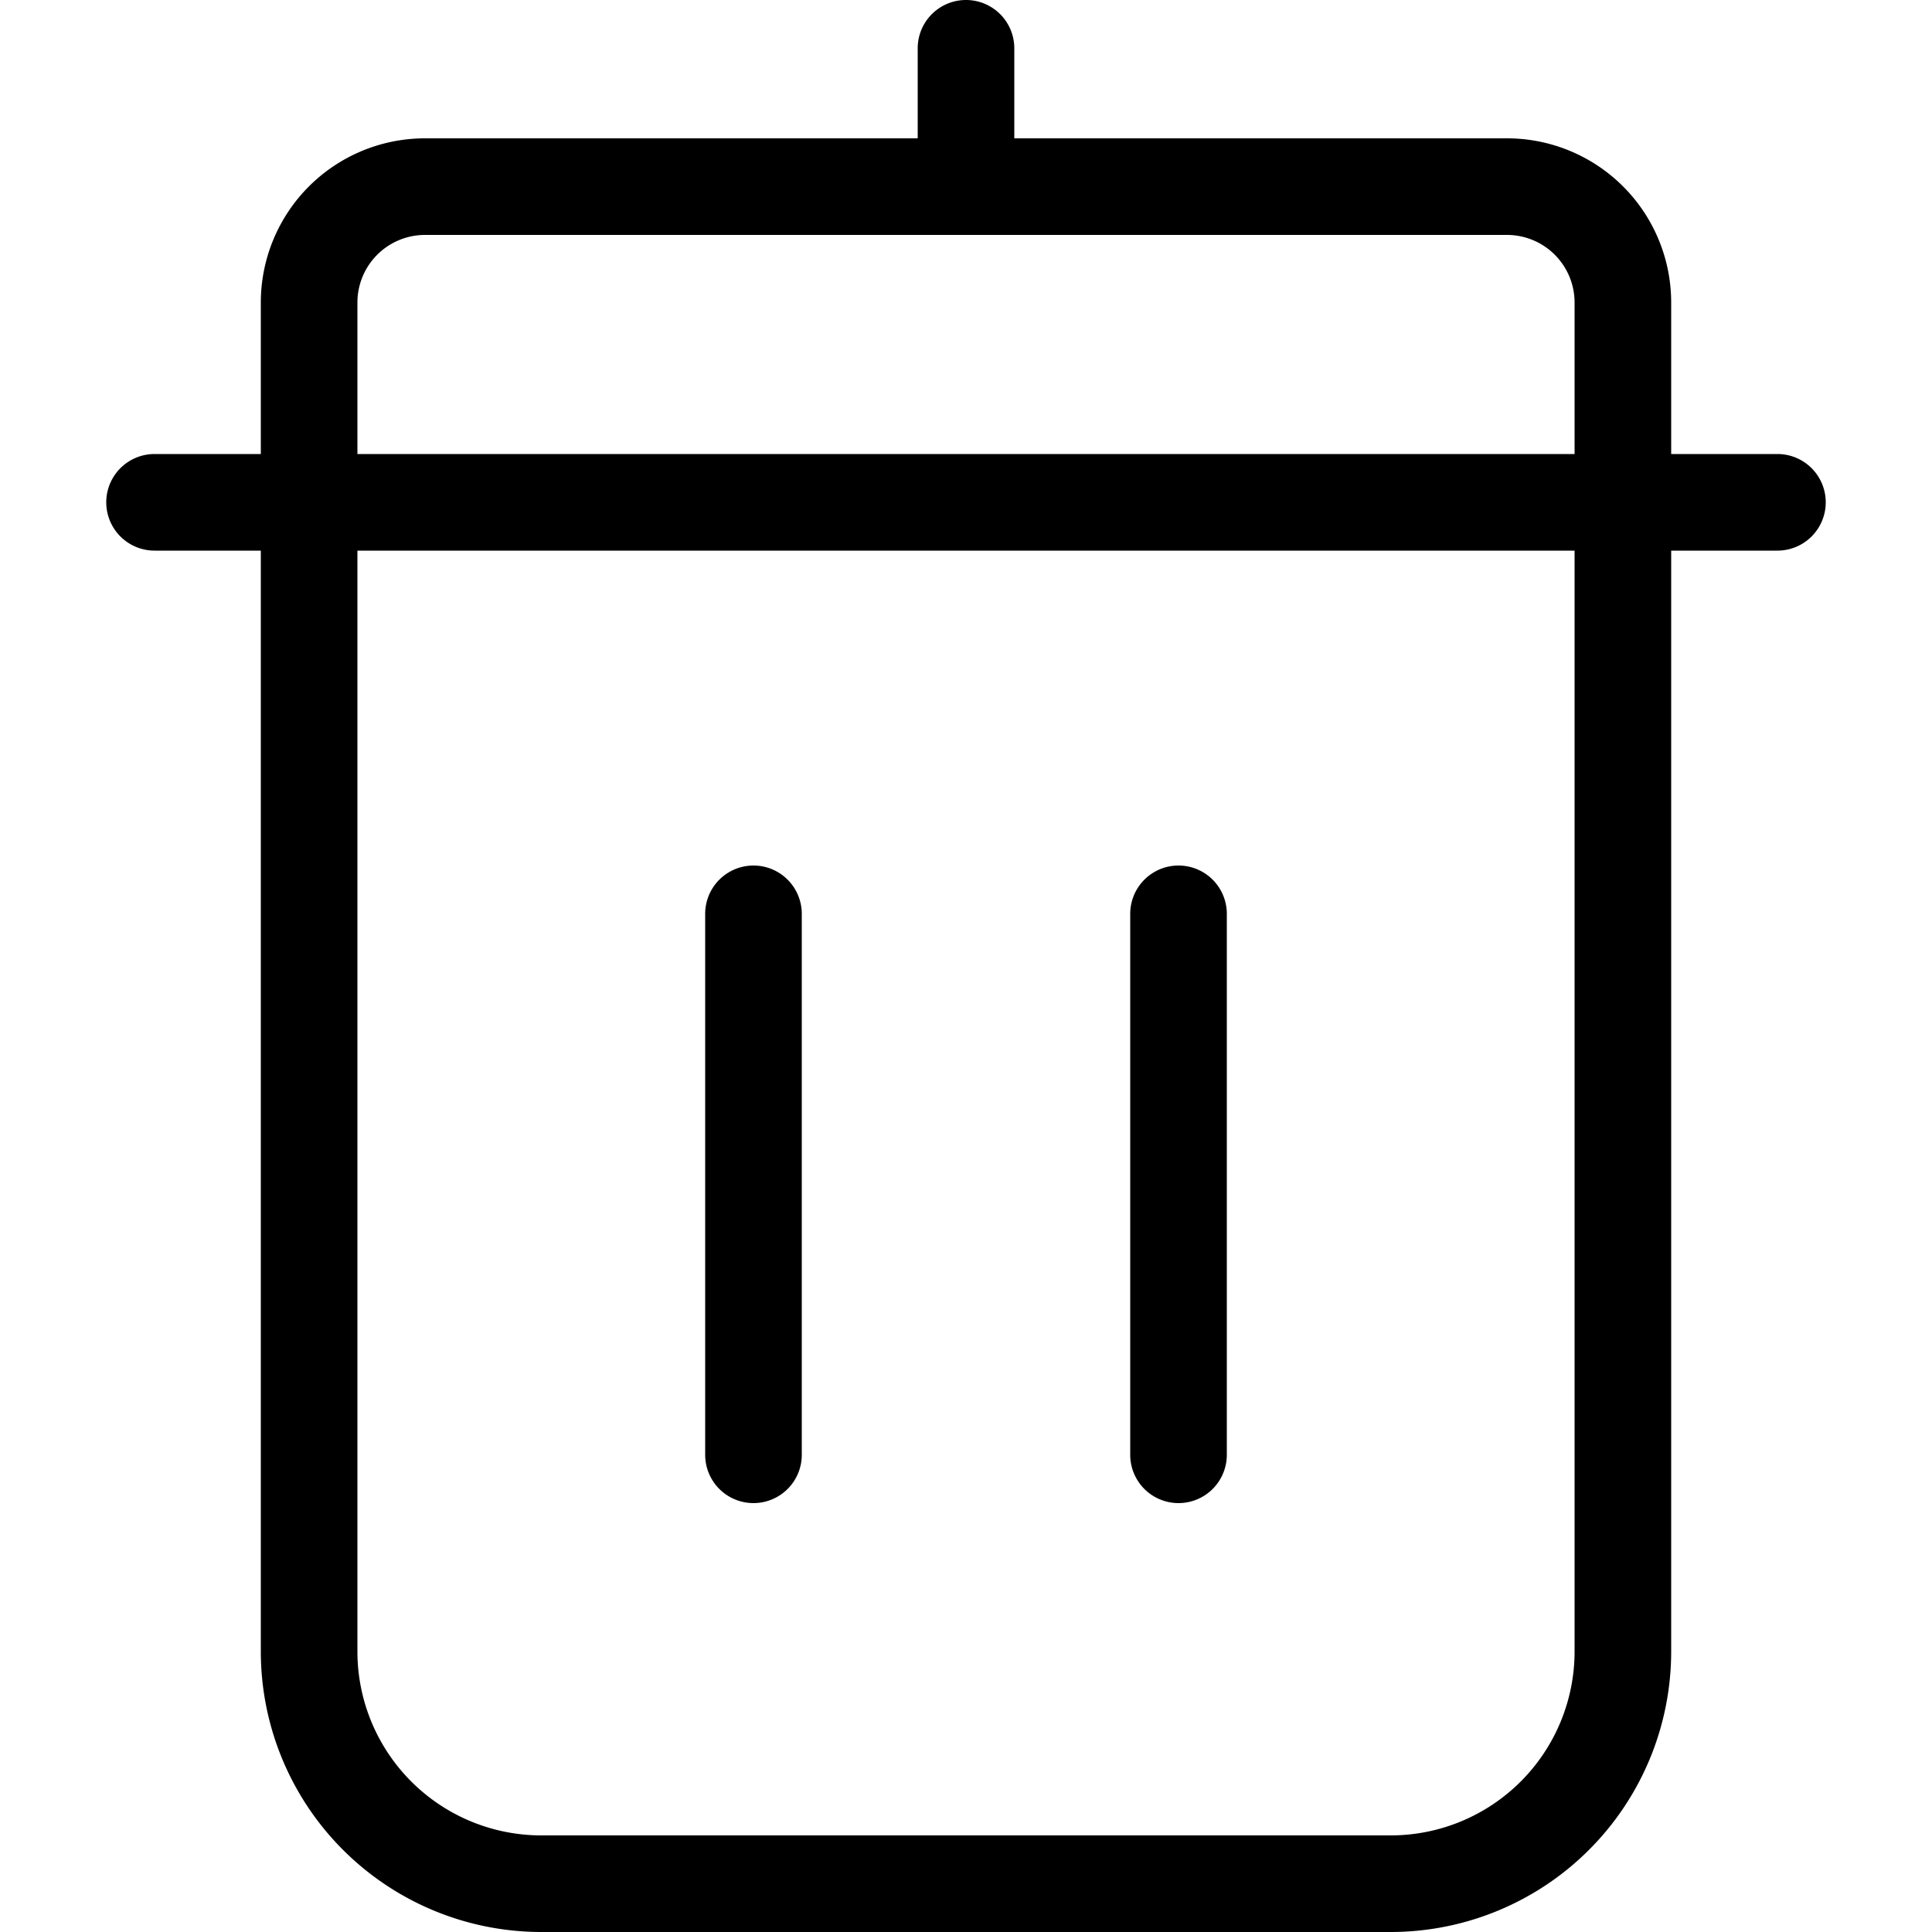 <svg class="icon" viewBox="0 0 1024 1024" xmlns="http://www.w3.org/2000/svg" width="200" height="200"><defs><style/></defs><path d="M942.08 240.64h-56.32v-80.282a87.04 87.04 0 0 0-87.04-87.04H537.6V25.6a25.6 25.6 0 0 0-51.2 0v47.718H225.28a87.04 87.04 0 0 0-87.04 87.04v80.282H81.92a25.6 25.6 0 0 0 0 51.2h56.32v583.68A148.685 148.685 0 0 0 286.72 1024h450.56a148.685 148.685 0 0 0 148.48-148.48V291.84h56.32a25.6 25.6 0 0 0 0-51.2zm-752.64-80.282a35.84 35.84 0 0 1 35.84-35.84h573.44a35.84 35.84 0 0 1 35.84 35.84v80.282H189.44zM834.56 875.52a97.485 97.485 0 0 1-97.28 97.28H286.72a97.485 97.485 0 0 1-97.28-97.28V291.84h645.12z"/><path d="M399.36 796.672a25.6 25.6 0 0 0 25.6-25.6v-286.72a25.6 25.6 0 1 0-51.2 0v286.72a25.6 25.6 0 0 0 25.6 25.6zm225.28 0a25.6 25.6 0 0 0 25.6-25.6v-286.72a25.6 25.6 0 1 0-51.2 0v286.72a25.6 25.6 0 0 0 25.6 25.6z"/></svg>